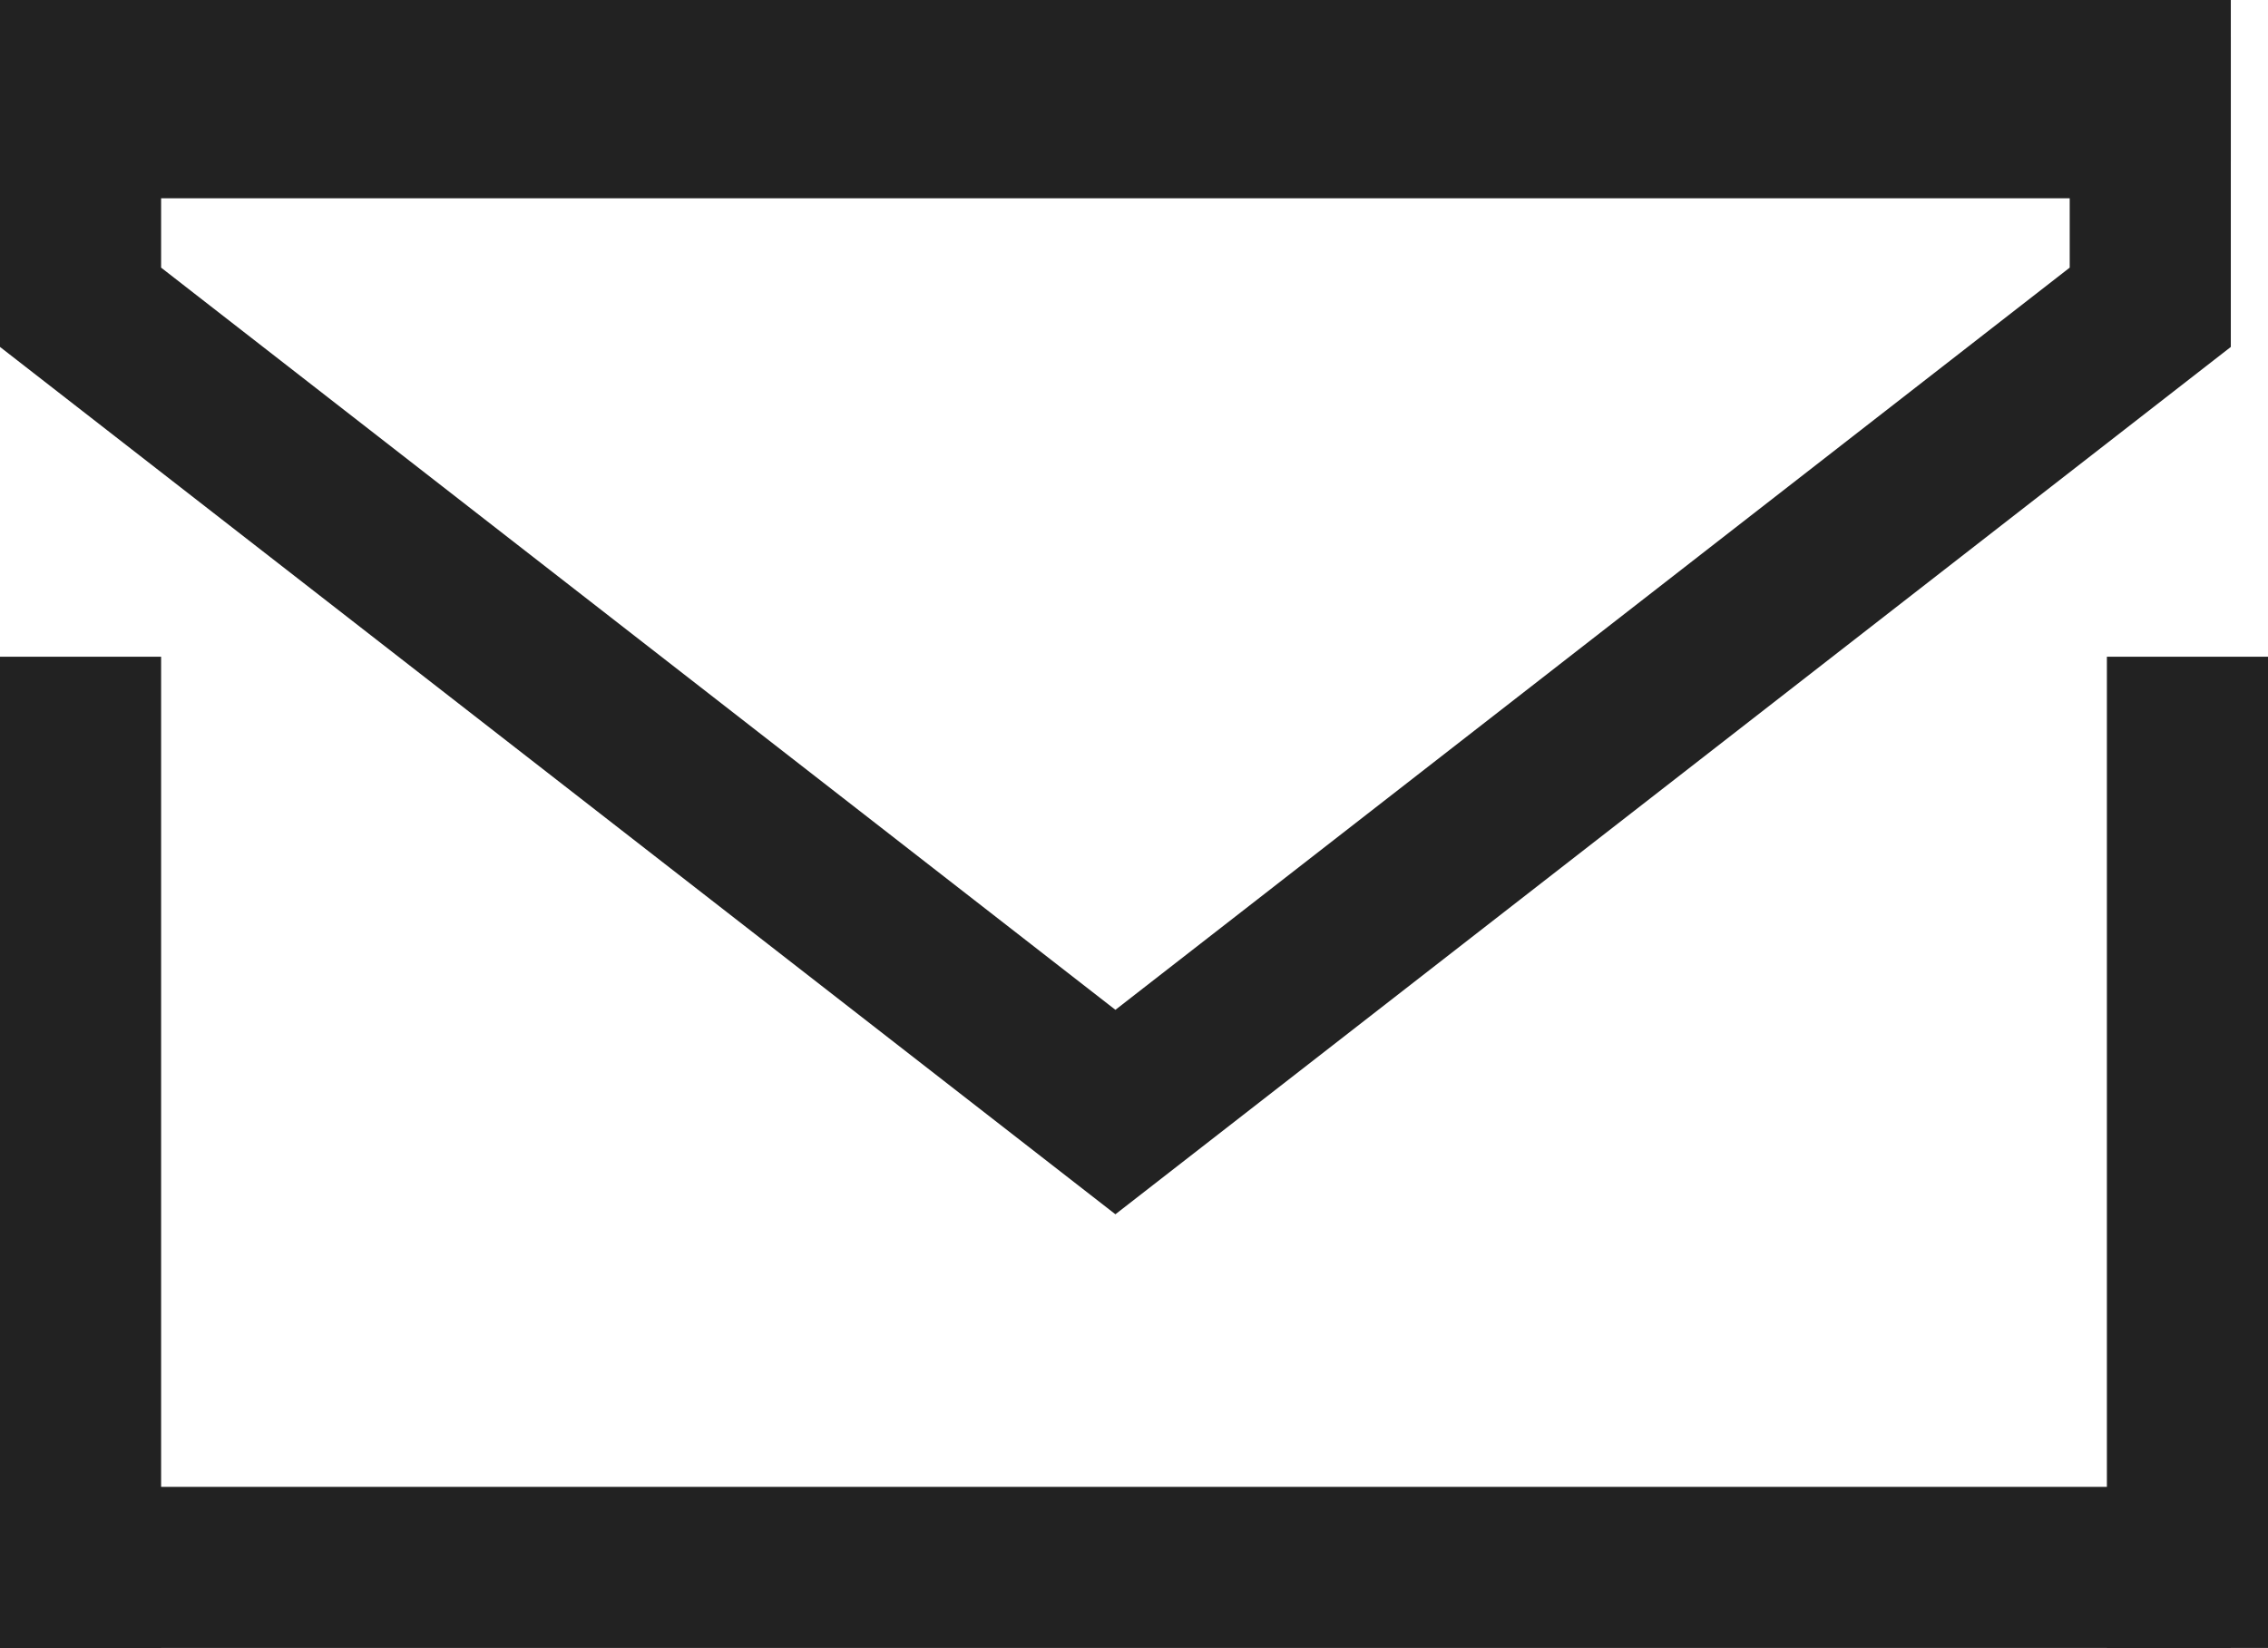 <svg width="18.3" height="13.3" viewBox="0 0 18.3 13.3" fill="none" xmlns="http://www.w3.org/2000/svg" xmlns:xlink="http://www.w3.org/1999/xlink">
	<desc>
			Created with Pixso.
	</desc>
	<defs/>
	<line id="Line 14" x1="0.65" y1="5.3" x2="0.65" y2="13.3" stroke="#222222" stroke-opacity="1" stroke-width="1.3"/>
	<line id="Line 15" x1="17.65" y1="5.3" x2="17.65" y2="13.3" stroke="#222222" stroke-opacity="1" stroke-width="1.3"/>
	<line id="Line 16" x1="0" y1="12.65" x2="18" y2="12.65" stroke="#222222" stroke-opacity="1" stroke-width="1.3"/>
	<line id="Line 17" x1="0" y1="0.65" x2="18" y2="0.65" stroke="#222222" stroke-opacity="1" stroke-width="1.3"/>
	<path id="Polygon 2" d="M1.3 2.16L9 8.15L16.7 2.16L16.7 1.6L1.3 1.6L1.3 2.16ZM18 1.6L18 0.3L0 0.3L0 2.8L9 9.8L18 2.8L18 1.6Z" fill="#222222" fill-opacity="1" fill-rule="evenodd"/>
</svg>
